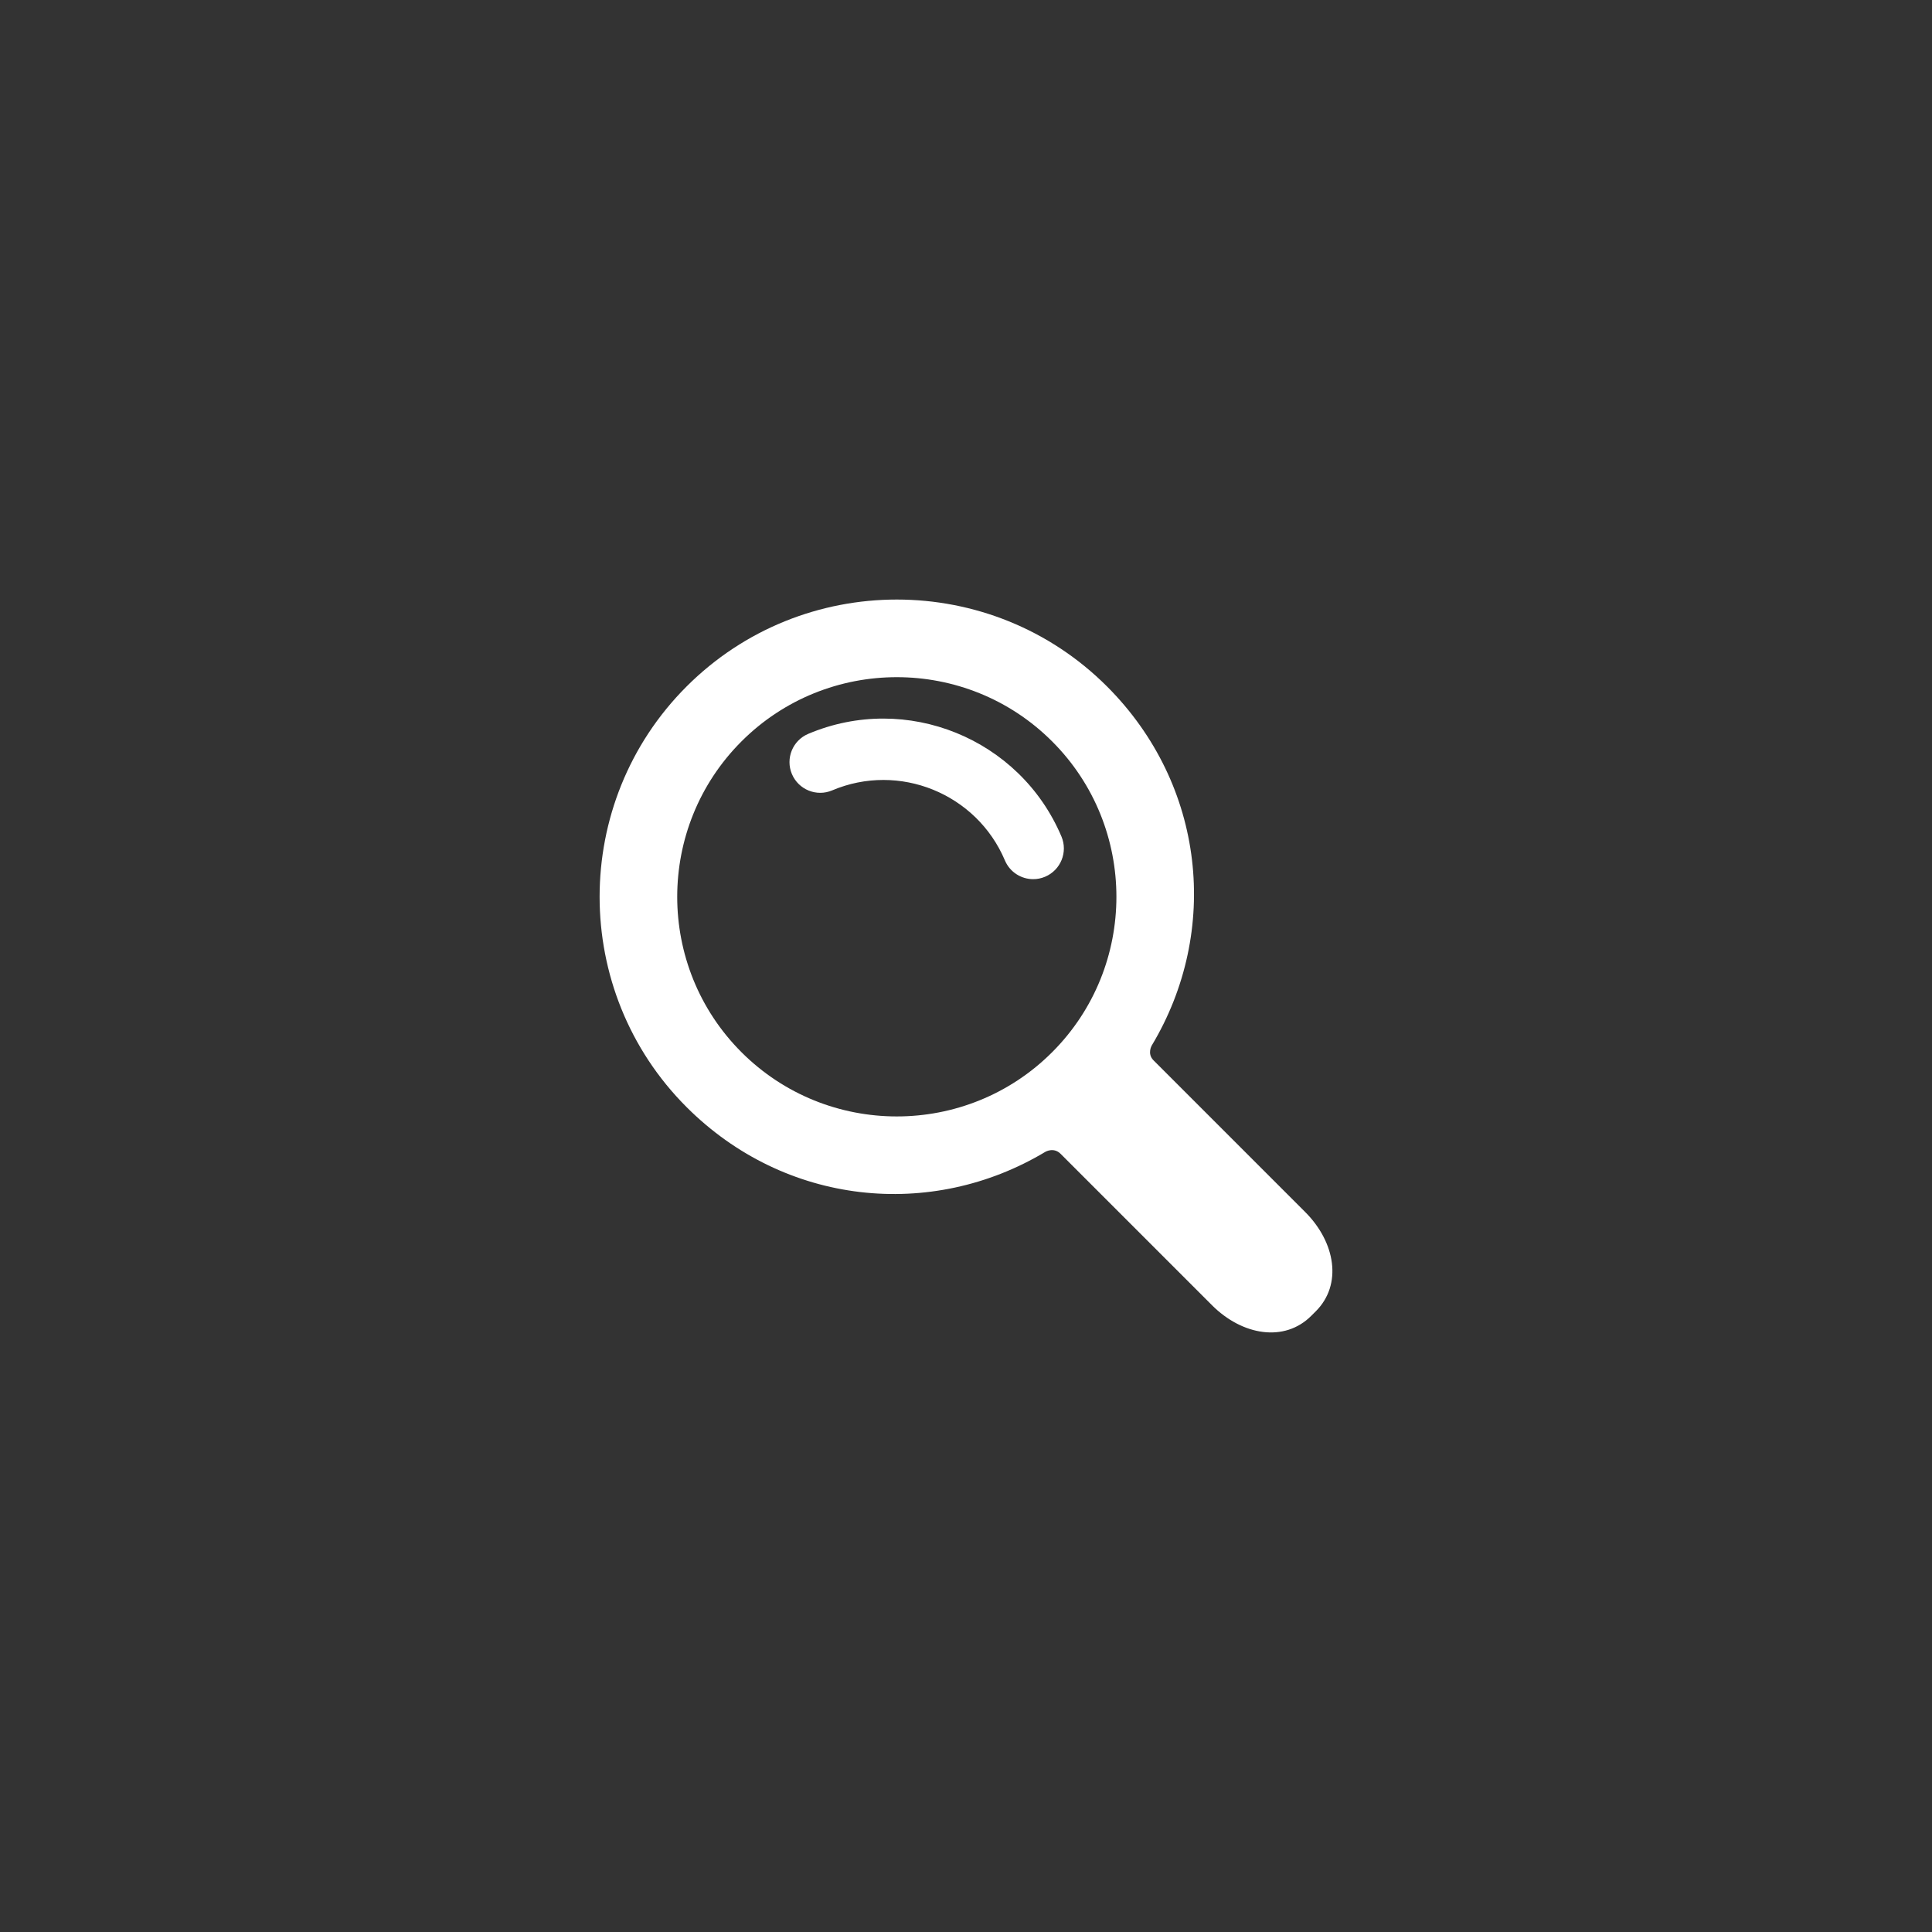 <?xml version="1.0" encoding="utf-8"?>
<!-- Generator: Adobe Illustrator 16.0.0, SVG Export Plug-In . SVG Version: 6.00 Build 0)  -->
<!DOCTYPE svg PUBLIC "-//W3C//DTD SVG 1.1//EN" "http://www.w3.org/Graphics/SVG/1.1/DTD/svg11.dtd">
<svg version="1.1" id="圖層_1" xmlns="http://www.w3.org/2000/svg" xmlns:xlink="http://www.w3.org/1999/xlink" x="0px" y="0px"
	 width="174px" height="174px" viewBox="0 0 174 174" enable-background="new 0 0 174 174" xml:space="preserve">
<rect x="0" y="0" width="174" height="174" fill="#333333" stroke="none"/>
<g>
	<g>
		<path fill="#FFFFFF" d="M117.551,109.16l-13.663-13.665c-0.599-0.599-0.155-1.342-0.155-1.342
			c6.172-10.289,4.829-23.464-4.028-32.325c-10.441-10.442-27.431-10.442-37.872,0c-10.441,10.443-10.441,27.435,0,37.878
			c8.857,8.859,22.032,10.2,32.319,4.028c0,0,0.744-0.443,1.371,0.184l13.634,13.636c2.72,2.72,6.522,3.367,8.934,0.955l0.416-0.414
			C120.917,115.683,120.27,111.88,117.551,109.16z M94.76,94.762c-7.715,7.715-20.268,7.715-27.983,0
			c-7.714-7.716-7.714-20.271,0-27.987c7.715-7.716,20.268-7.716,27.983,0C102.475,74.491,102.475,87.045,94.76,94.762z
			 M72.791,66.093c-1.406,0.594-2.064,2.216-1.469,3.621c0.596,1.406,2.216,2.064,3.623,1.47c6.028-2.553,13.008,0.278,15.559,6.307
			c0.447,1.055,1.469,1.688,2.547,1.688c0.359,0,0.724-0.07,1.075-0.22c1.405-0.595,2.063-2.217,1.47-3.622
			C91.855,66.5,81.626,62.353,72.791,66.093z"/>
	</g>
</g>
</svg>
